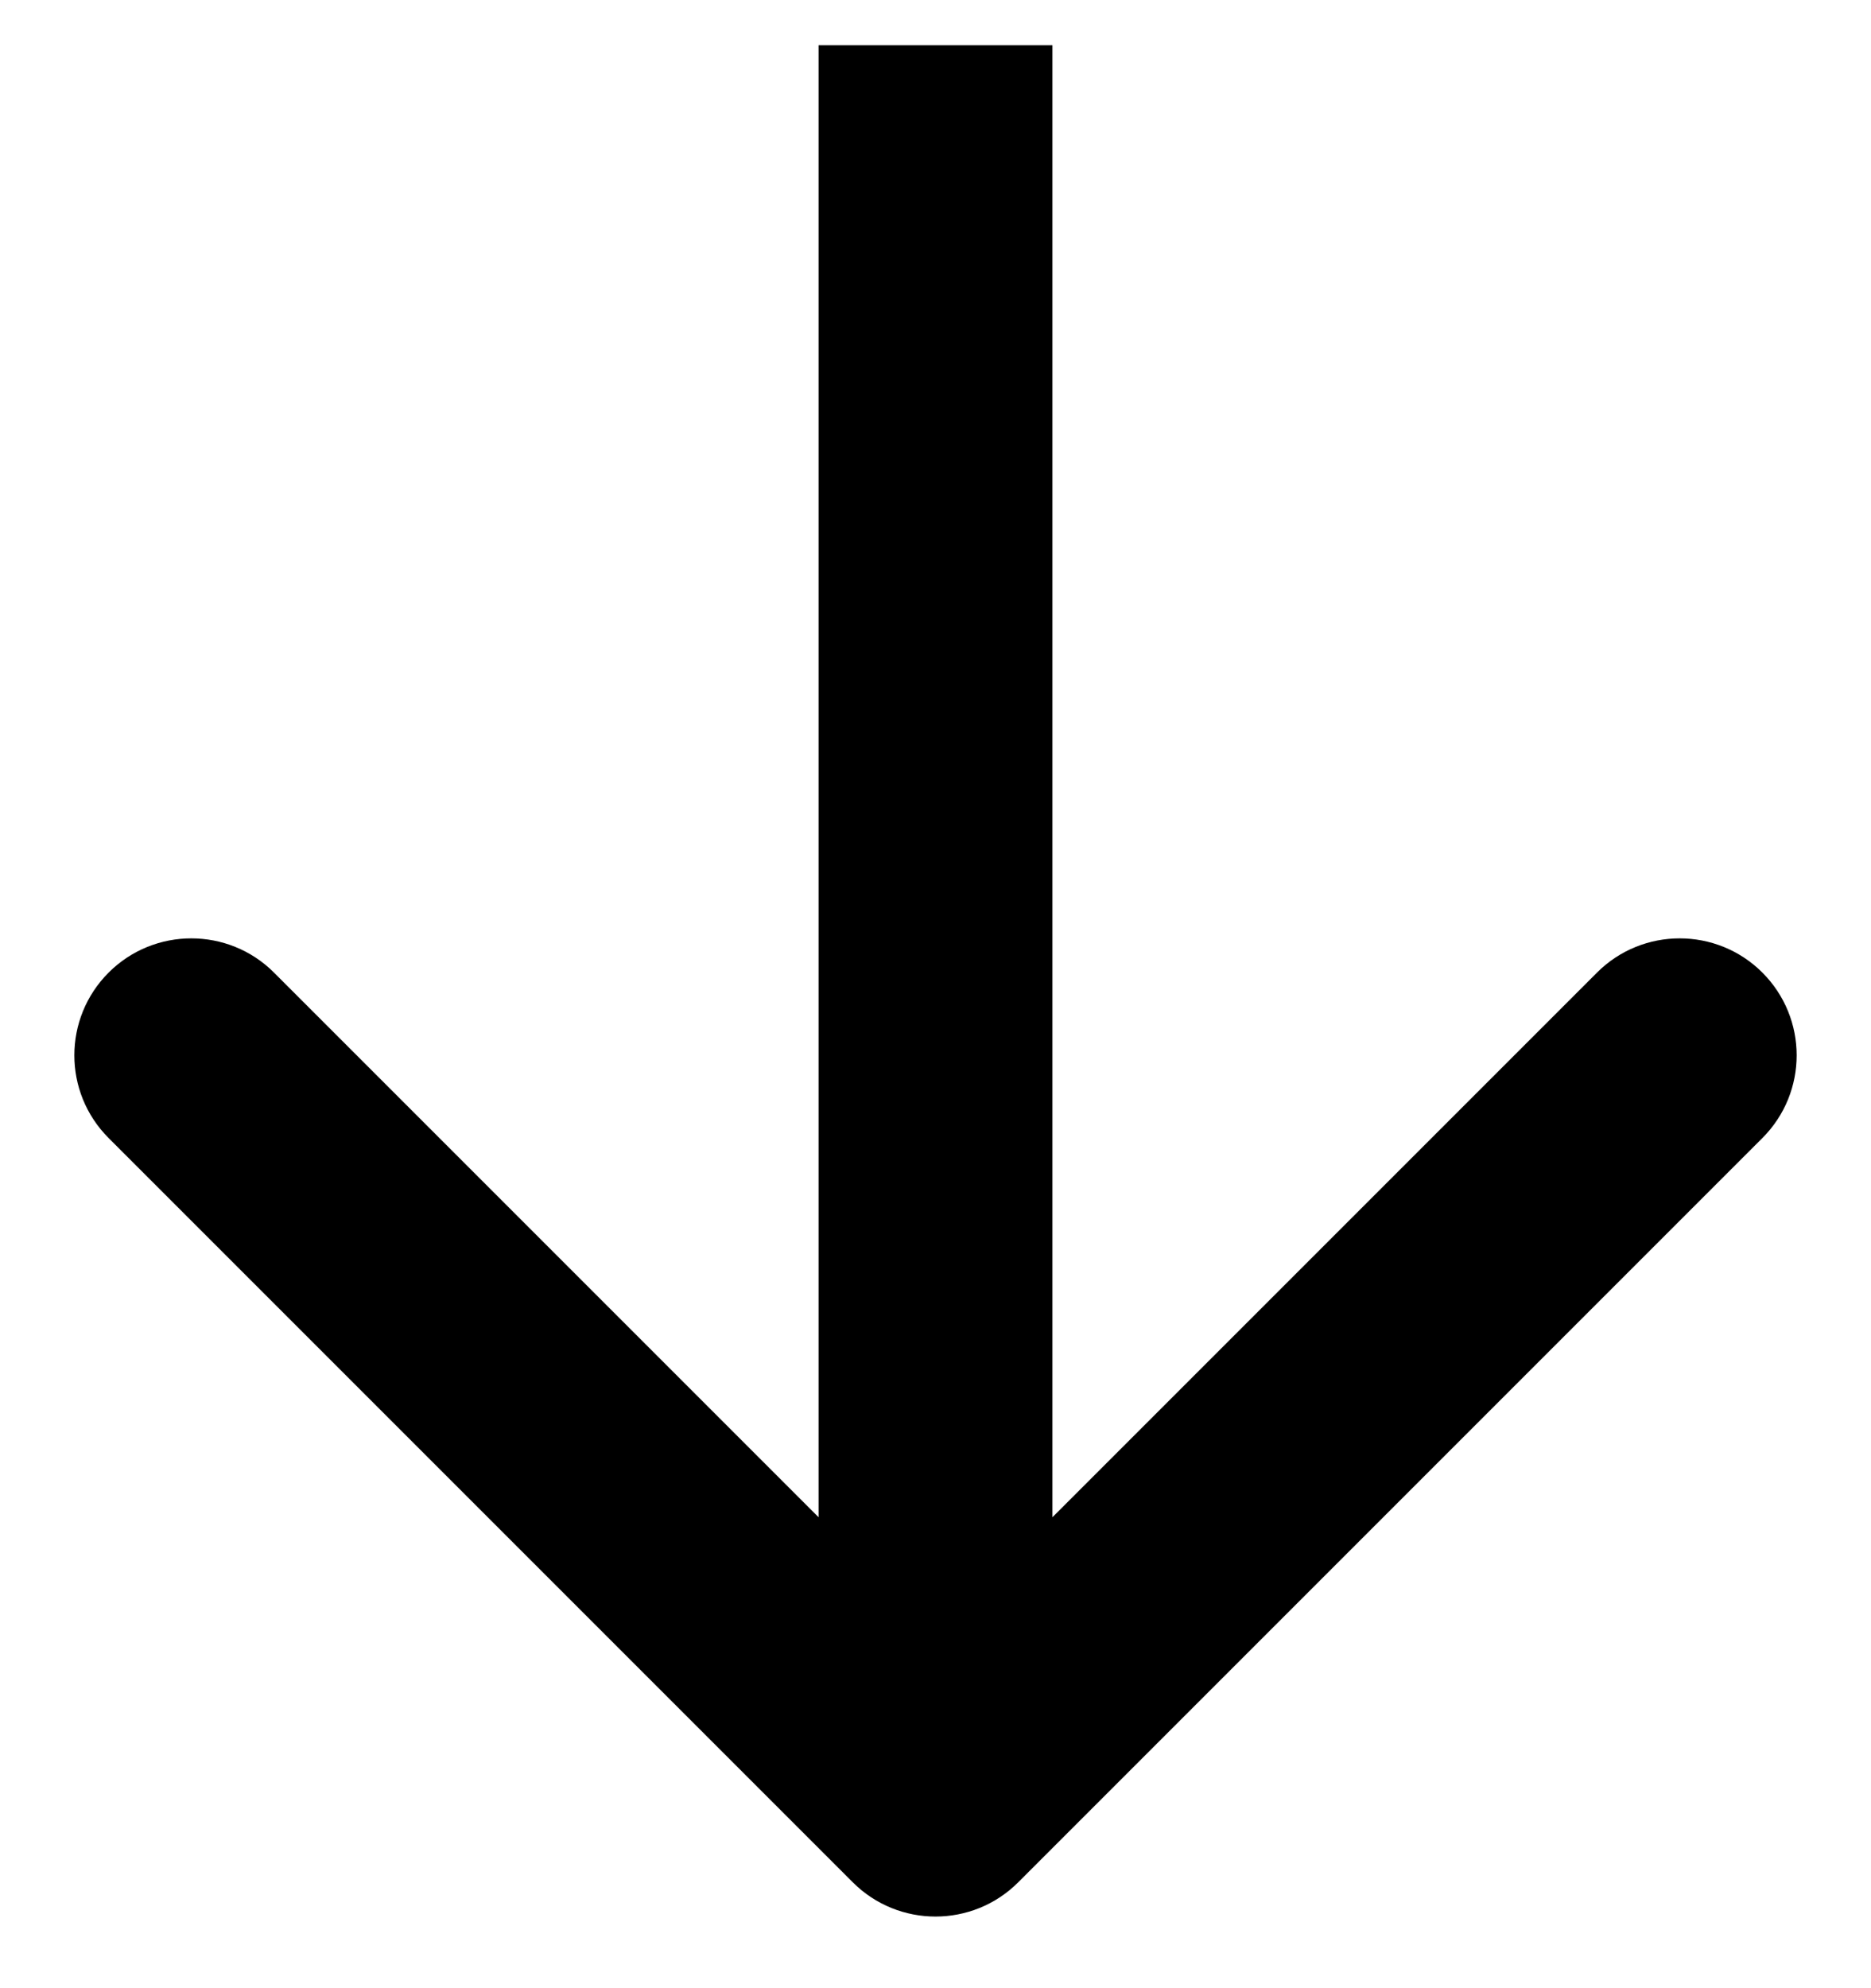 <svg width="16" height="17" viewBox="0 0 16 17" fill="none" xmlns="http://www.w3.org/2000/svg">
<path d="M7.293 16.095C7.683 16.485 8.317 16.485 8.707 16.095L15.071 9.731C15.462 9.34 15.462 8.707 15.071 8.316C14.681 7.926 14.047 7.926 13.657 8.316L8 13.973L2.343 8.316C1.953 7.926 1.319 7.926 0.929 8.316C0.538 8.707 0.538 9.34 0.929 9.731L7.293 16.095ZM7 0.387L7 15.387L9 15.387L9 0.387L7 0.387Z" fill="black" style="fill:black;fill-opacity:1;"/>
</svg>

